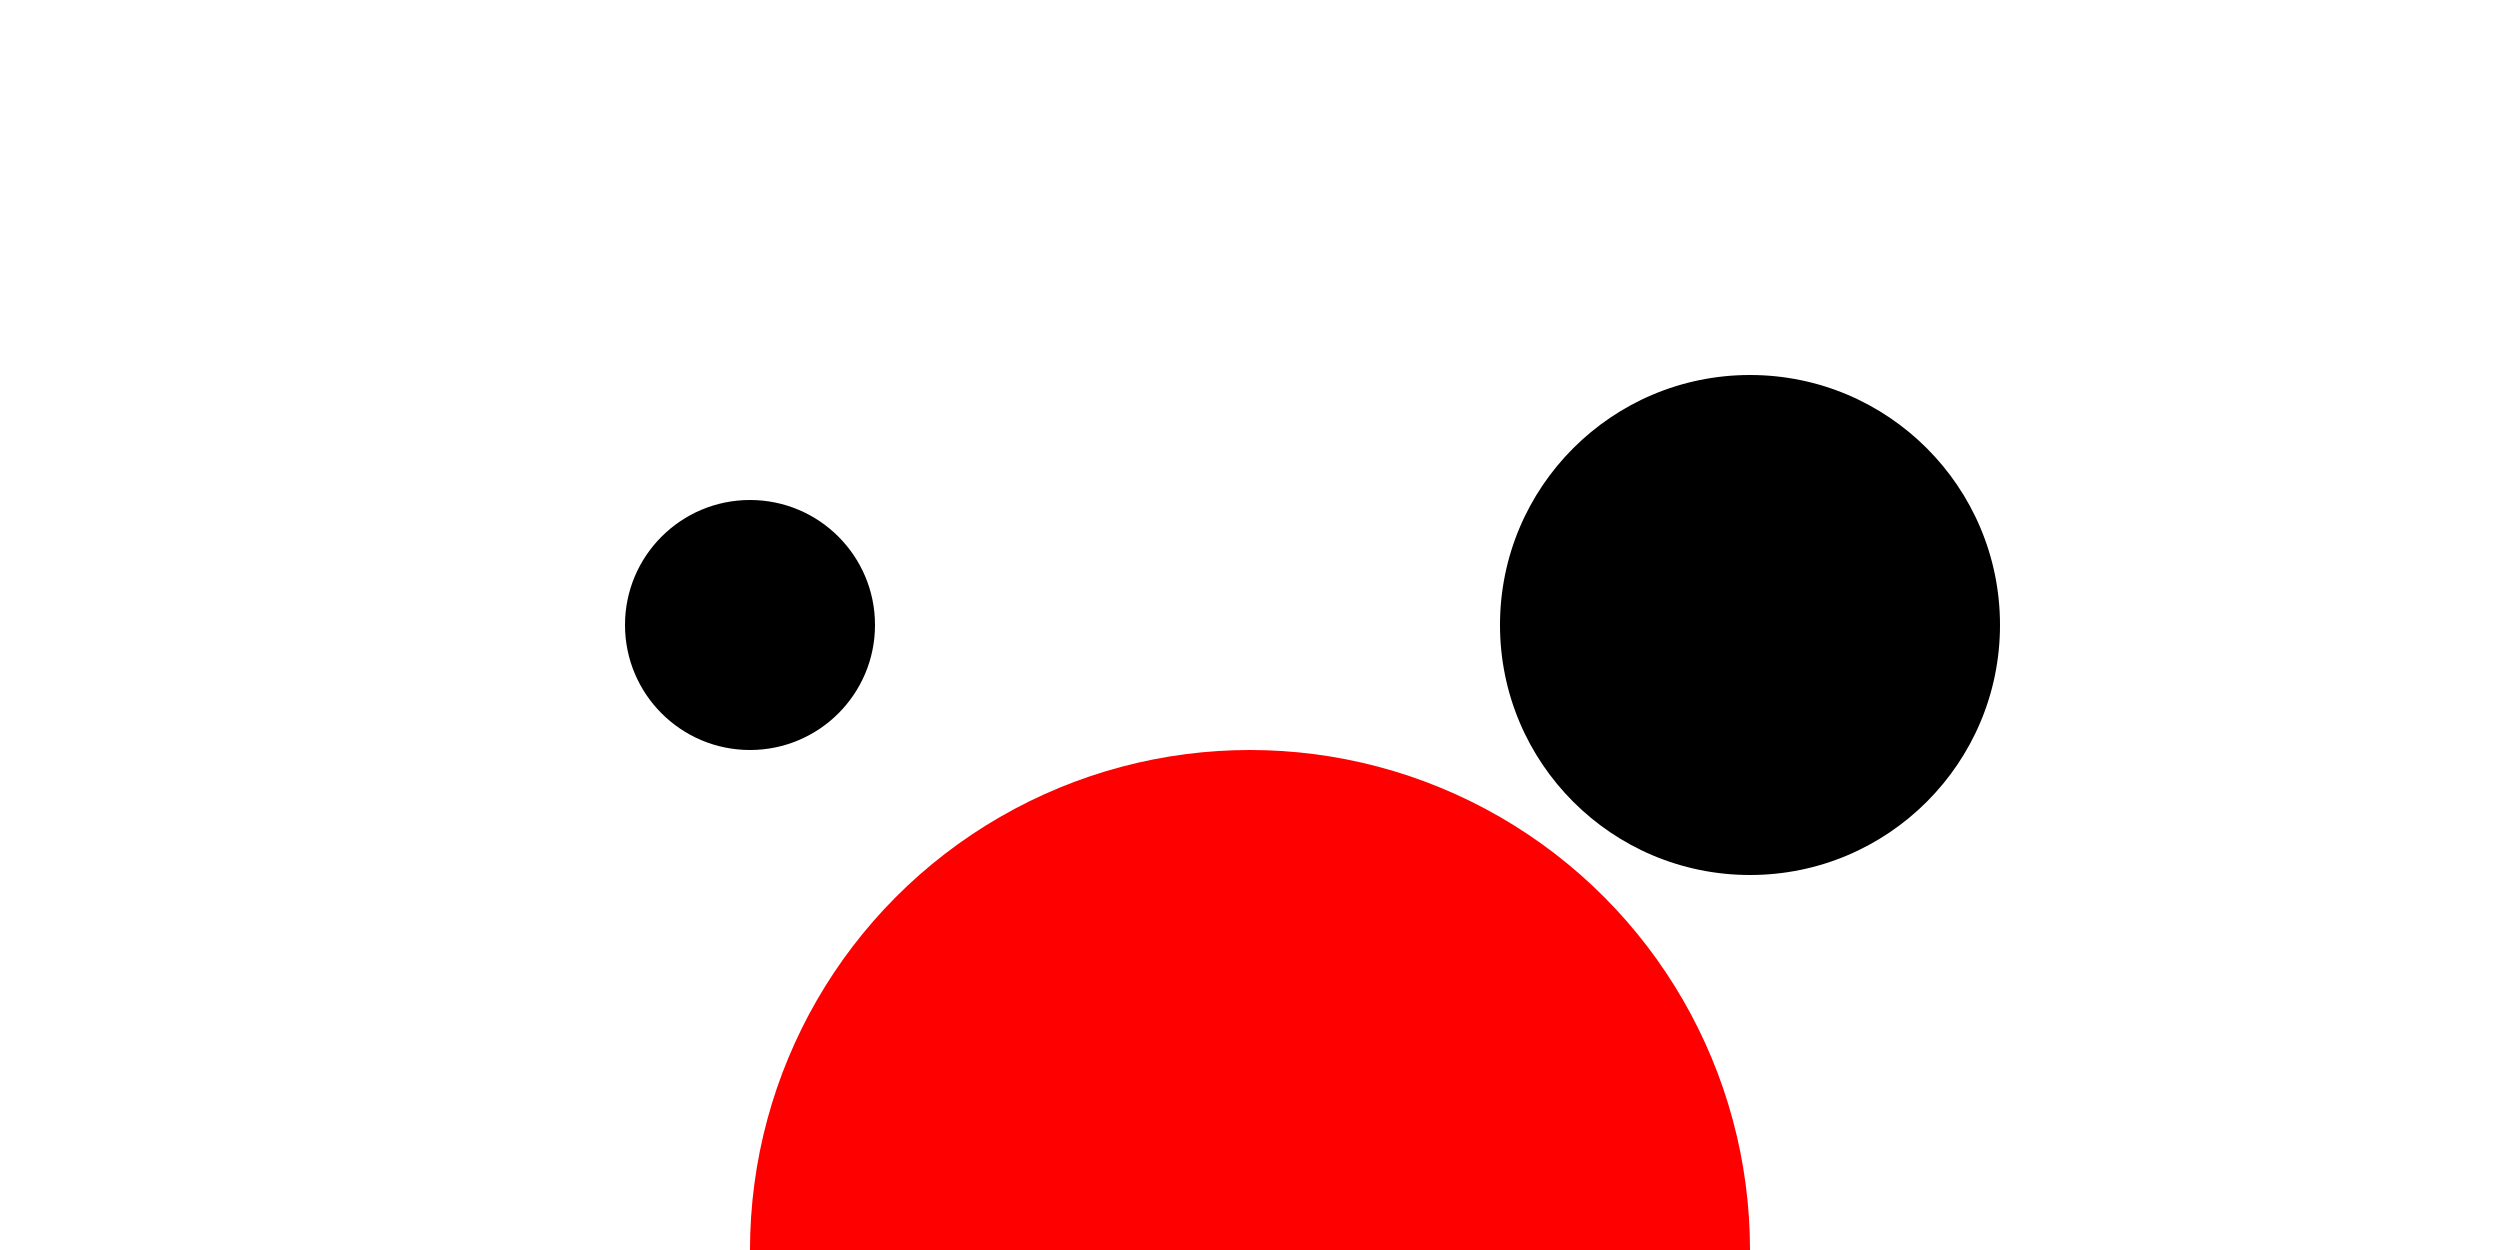  <svg xmlns="http://www.w3.org/2000/svg" width="100" height="50">
  <circle cx="70" cy="25" r="10" fill="black" />
  <circle cx="30" cy="25" r="5" fill="black" />
  <circle cx="50" cy="50" r="20" fill="red" />
</svg>